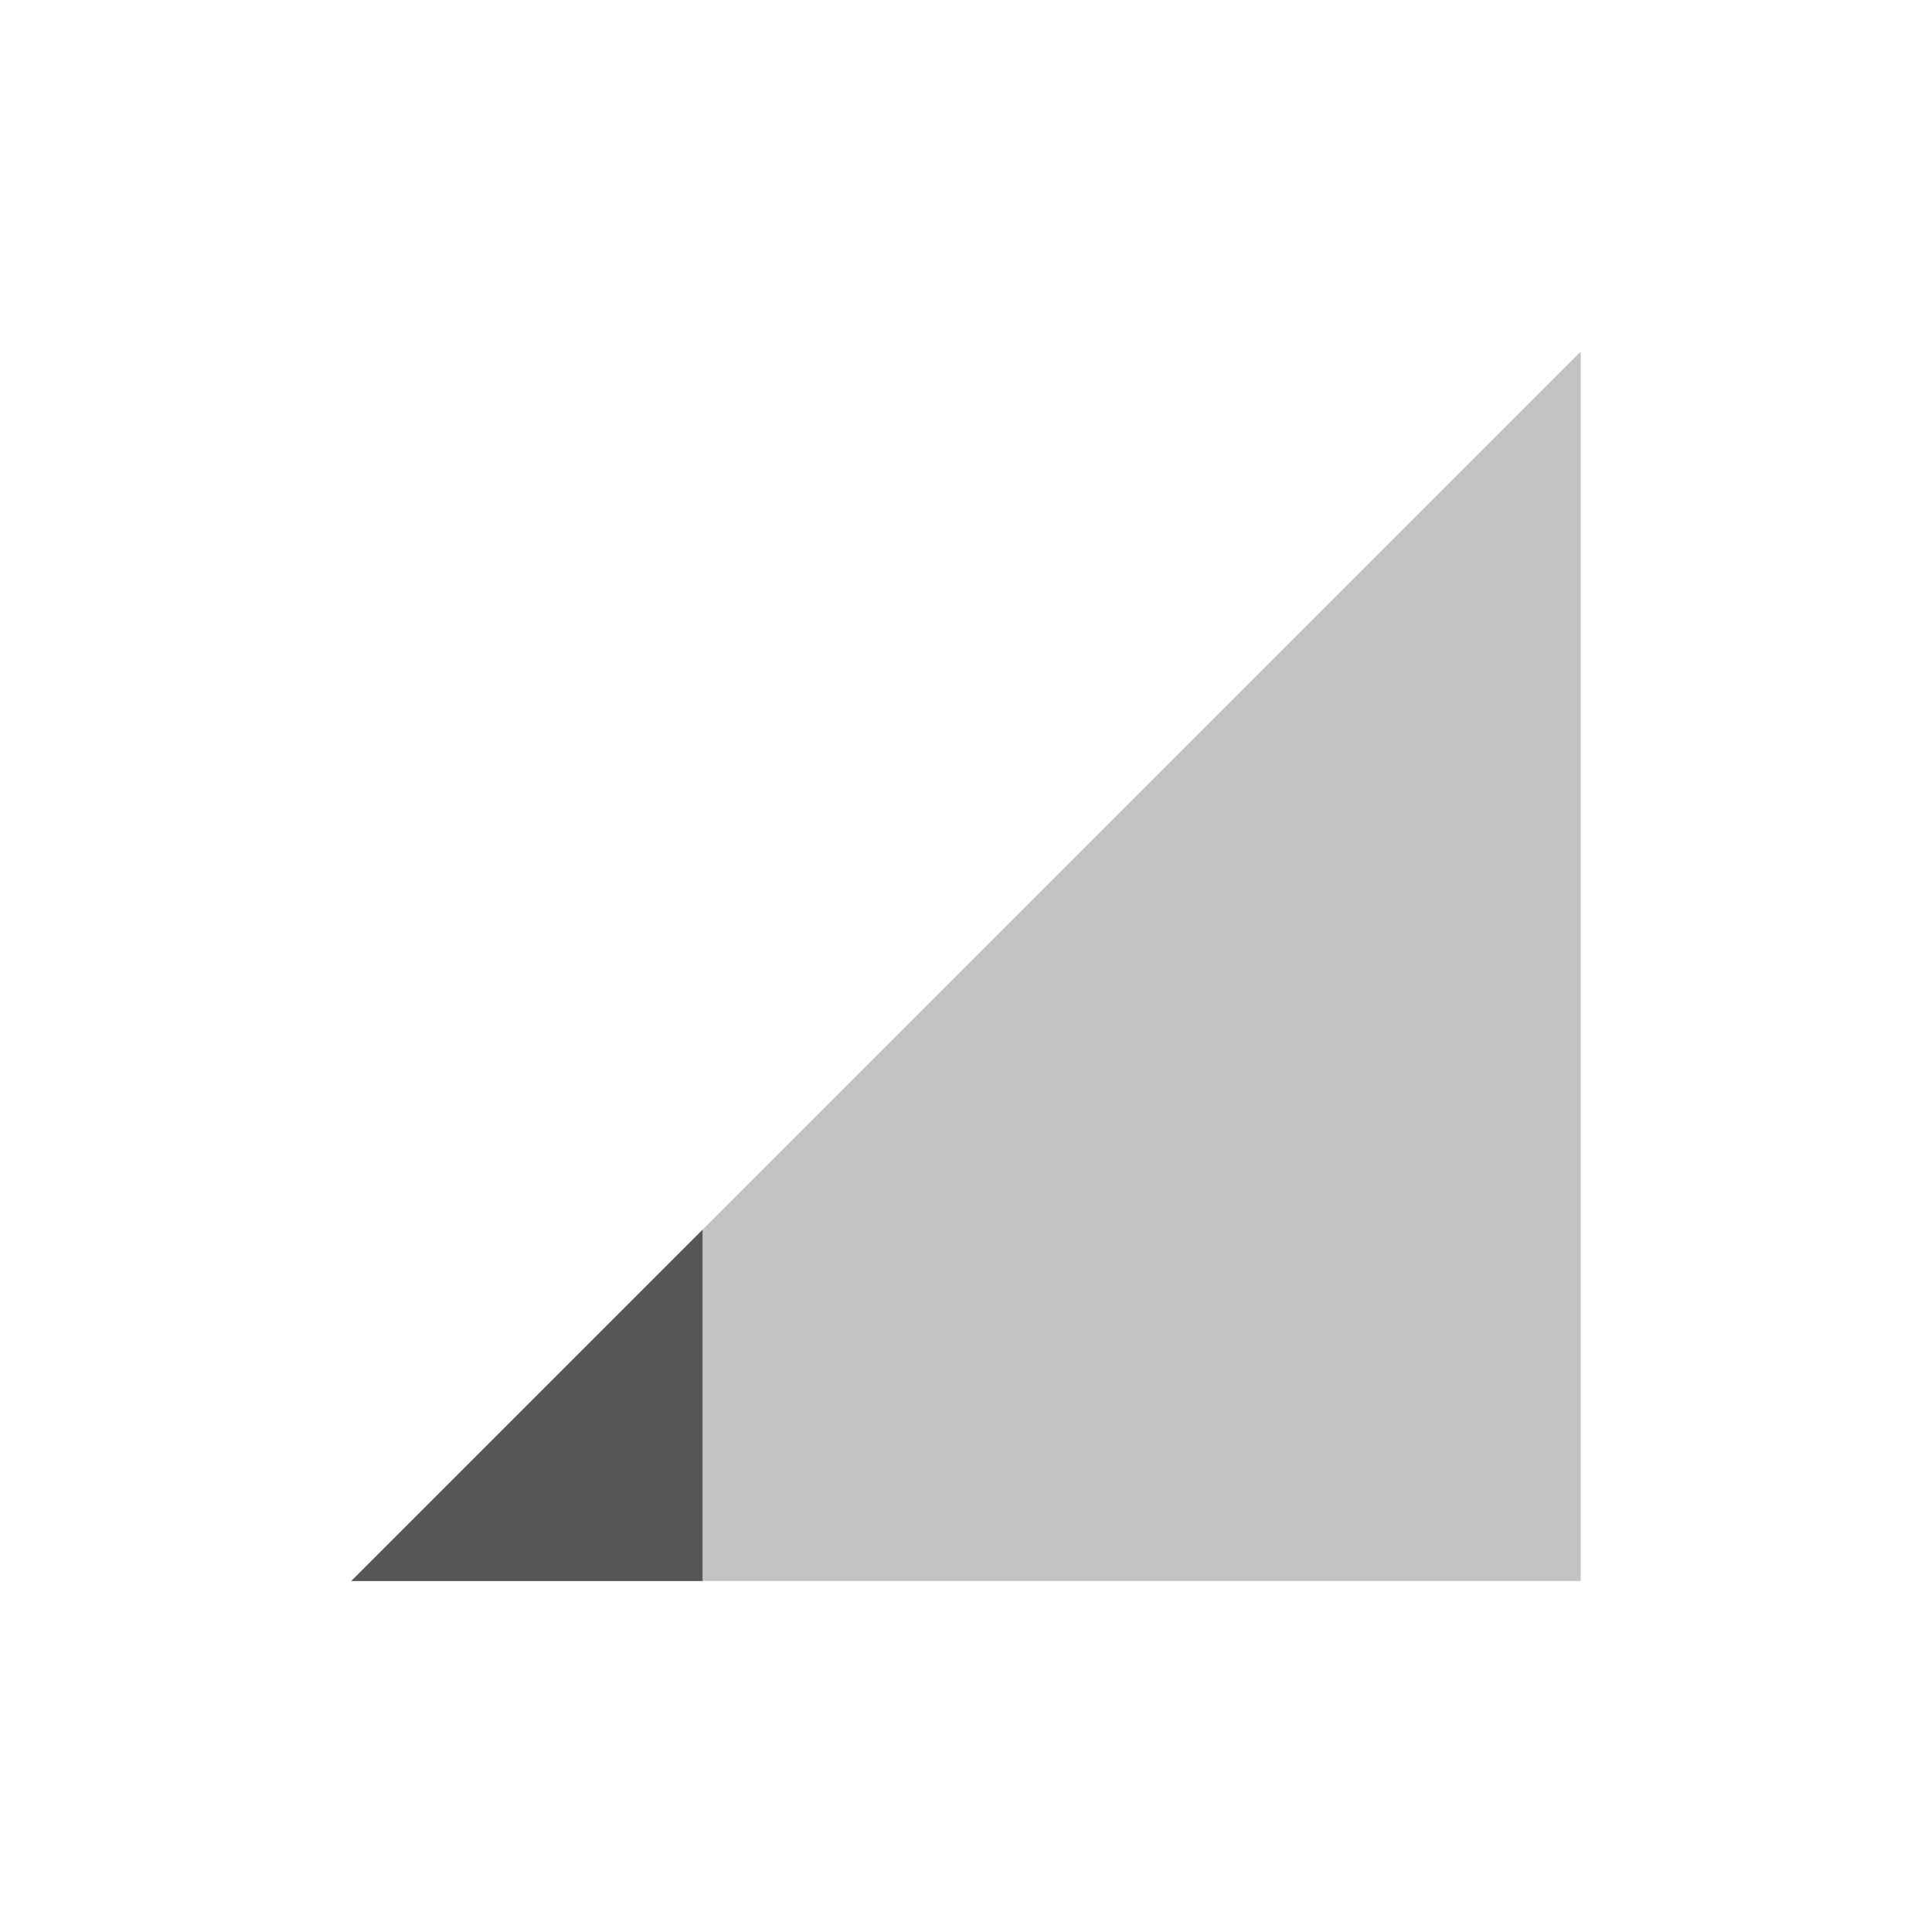 <svg height="22" width="22" xmlns="http://www.w3.org/2000/svg"><g><path d="m0-0h22v22h-22z" fill="none"/><path d="m4 18.003 14-14v14z" fill="#555" opacity=".35"/><path d="m8 14.003-4 4h4z" fill="#555"/></g></svg>